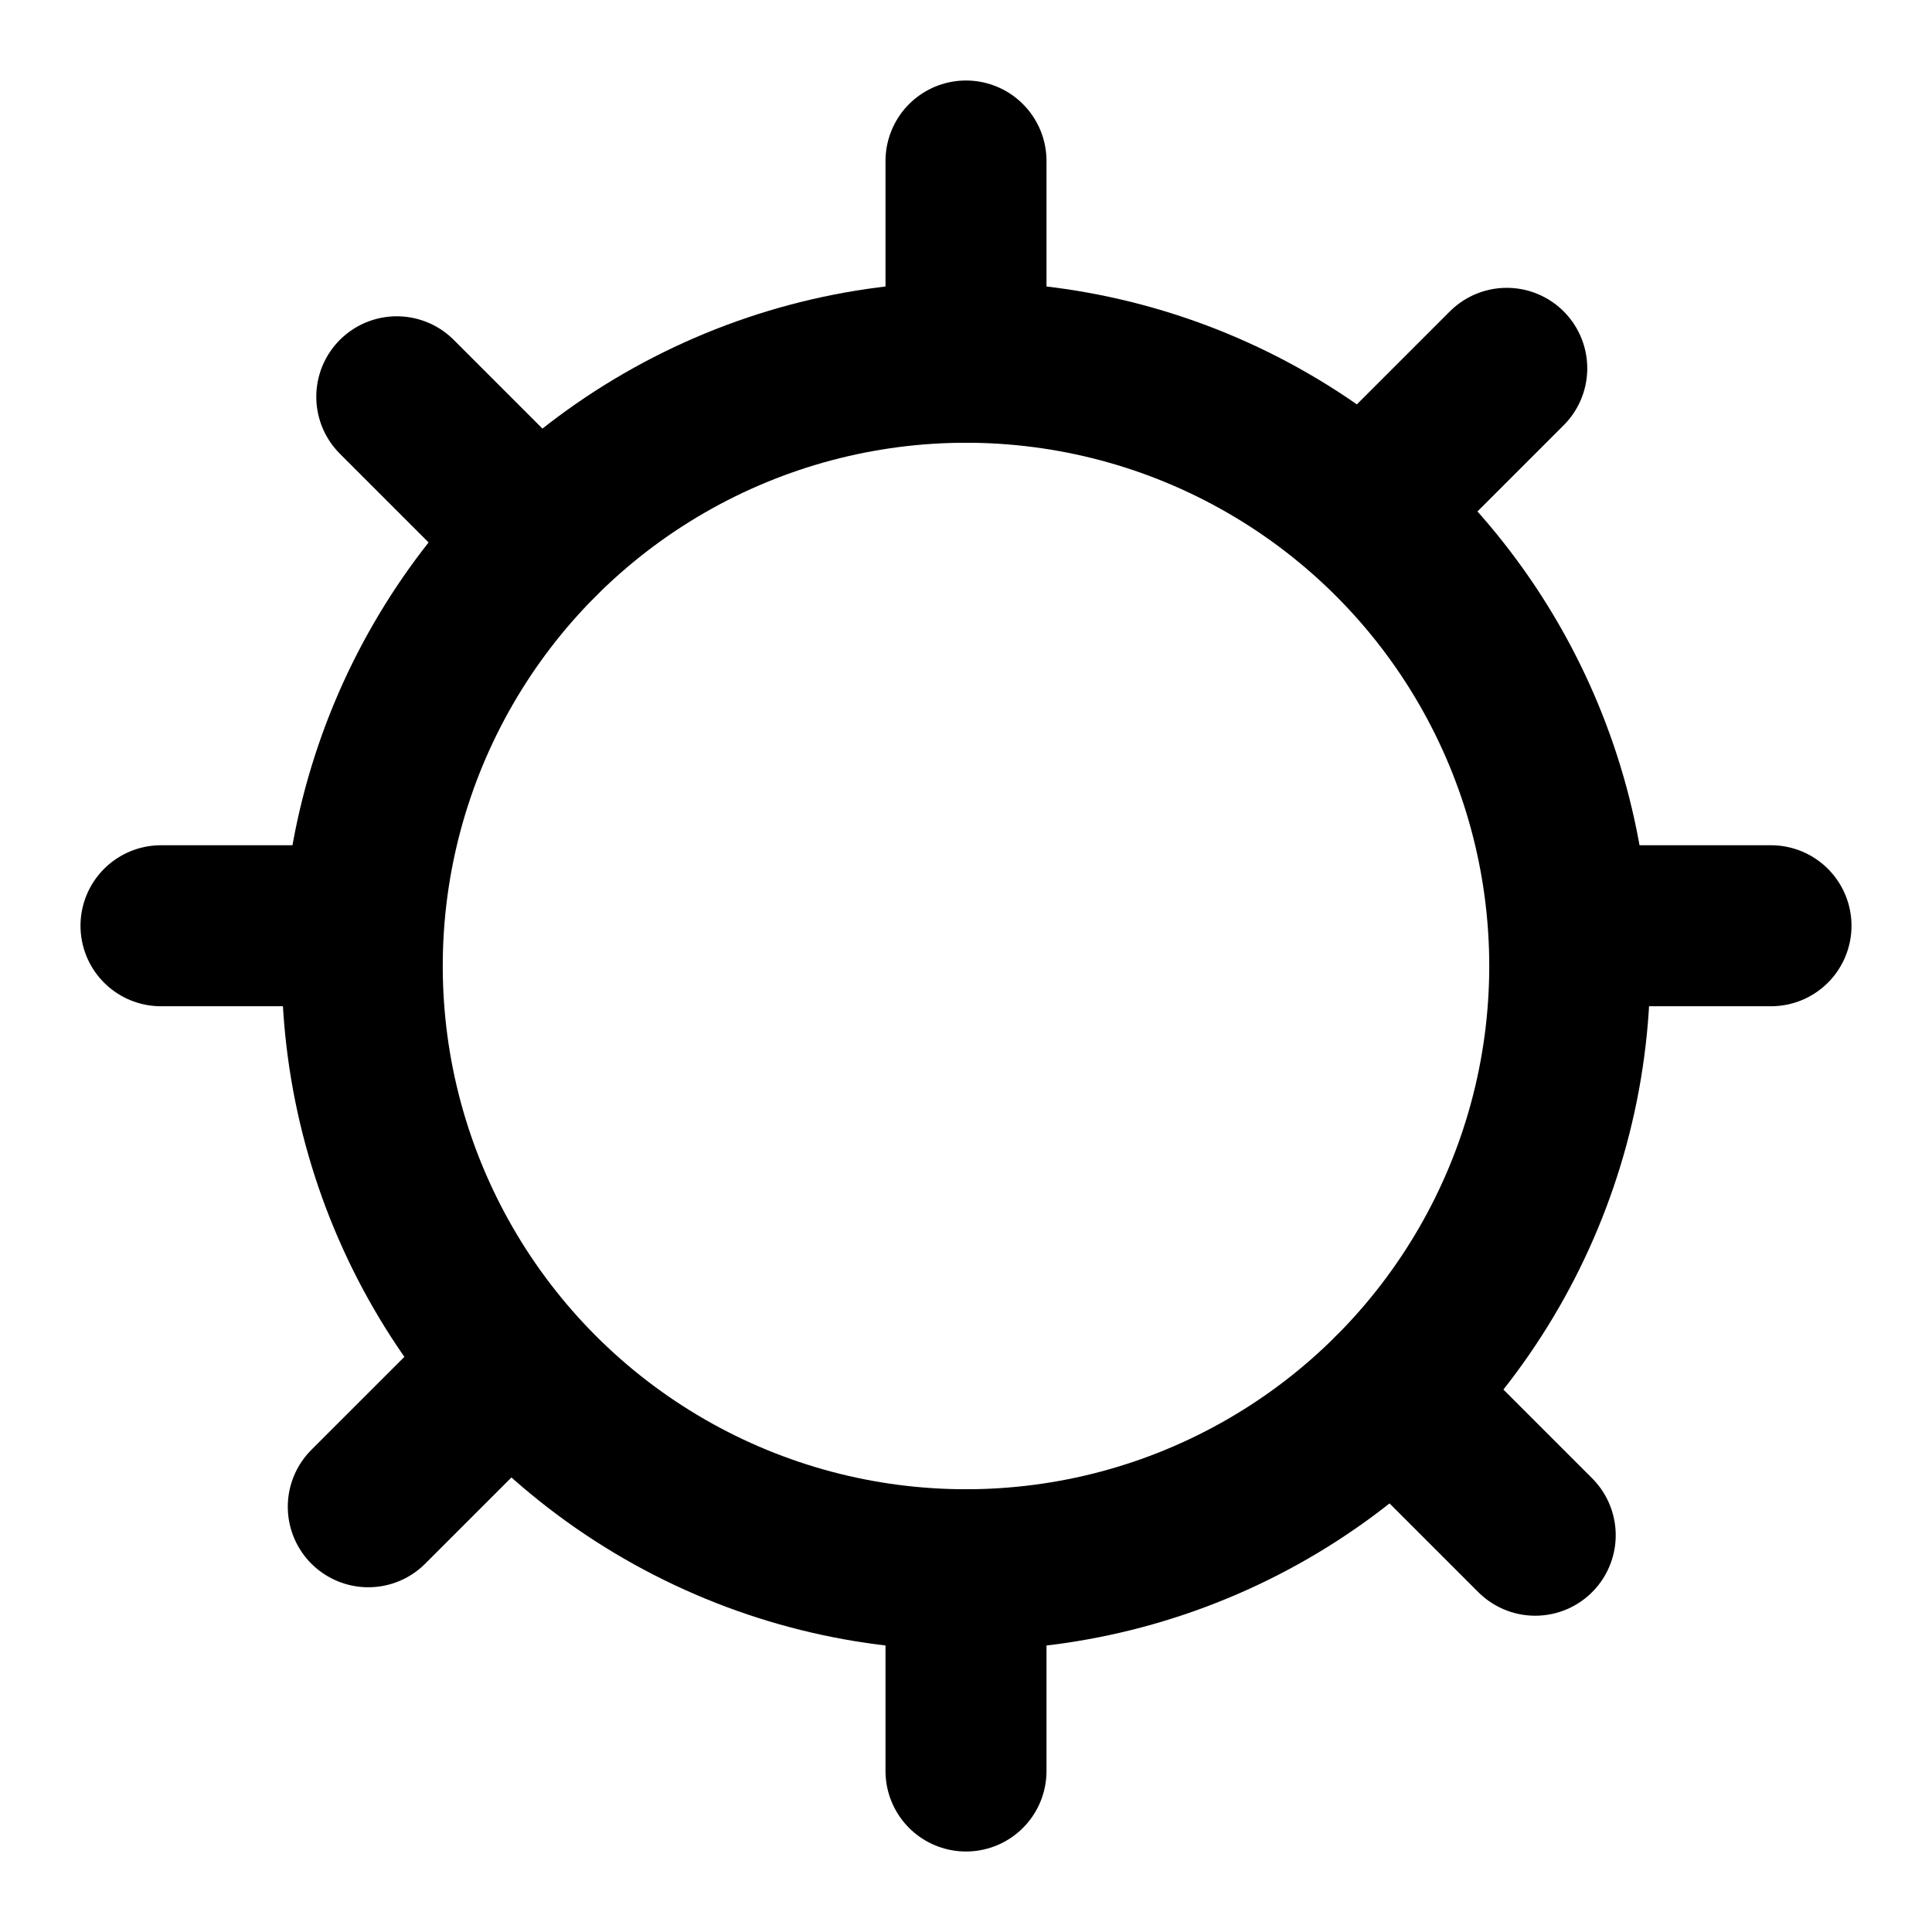 <svg xmlns="http://www.w3.org/2000/svg" xmlns:xlink="http://www.w3.org/1999/xlink" aria-hidden="true" role="img" class="iconify iconify--icon-park-outline" width="1em" height="1em" preserveAspectRatio="xMidYMid meet" viewBox="0 0 48 48"><g fill="none" stroke="currentColor" stroke-linecap="round" stroke-linejoin="round" stroke-width="4"><circle cx="24" cy="24" r="15"></circle><path d="M24 39v5m15-21h5M4 23h5M24 4v5m10.607 25.607l3.535 3.535M33.9 12.686l3.535-3.535M9.15 37.435l3.536-3.535M9.858 9.858l3.535 3.535"></path></g></svg>
